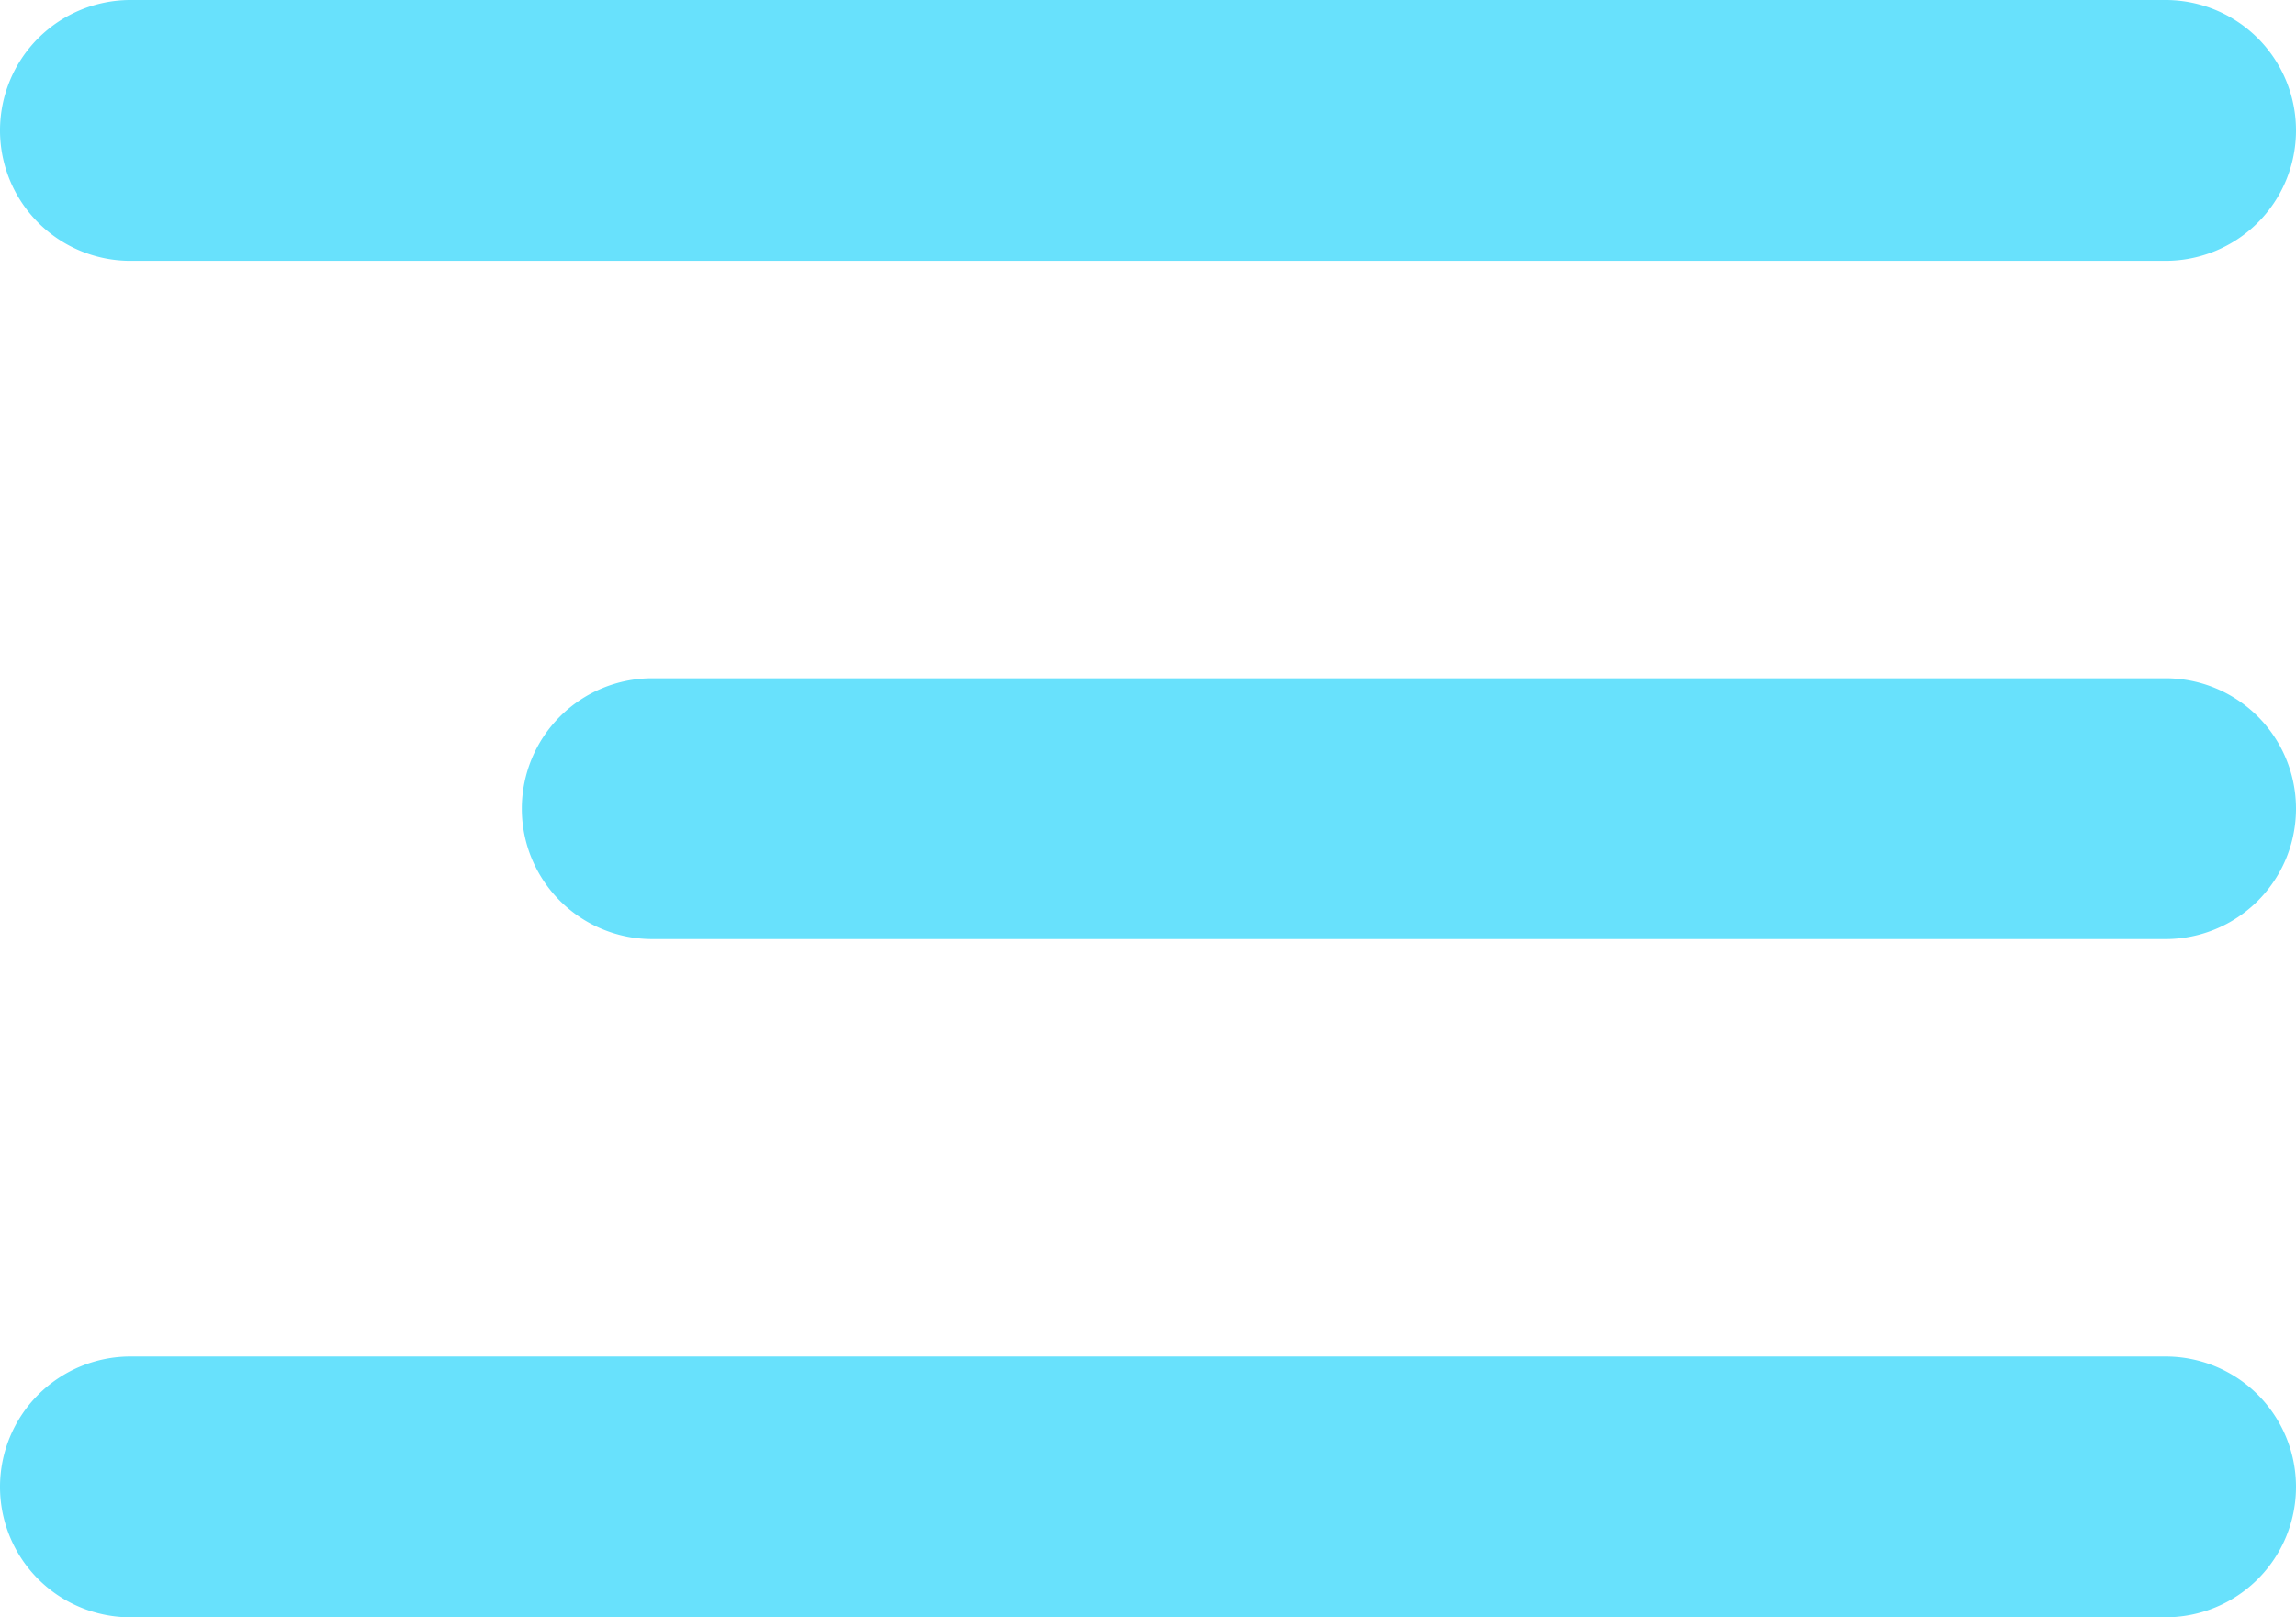 <svg width="44" height="31" fill="none" xmlns="http://www.w3.org/2000/svg"><path d="M0 2.5A2.5 2.5 0 012.5 0h39a2.5 2.5 0 010 5h-39A2.5 2.5 0 010 2.5zm10 13a2.5 2.5 0 012.5-2.5h29a2.5 2.5 0 010 5h-29a2.5 2.5 0 01-2.5-2.5zm-10 13A2.5 2.5 0 012.5 26h39a2.5 2.5 0 010 5h-39A2.5 2.5 0 010 28.5z" fill="#68E1FC"/></svg>
